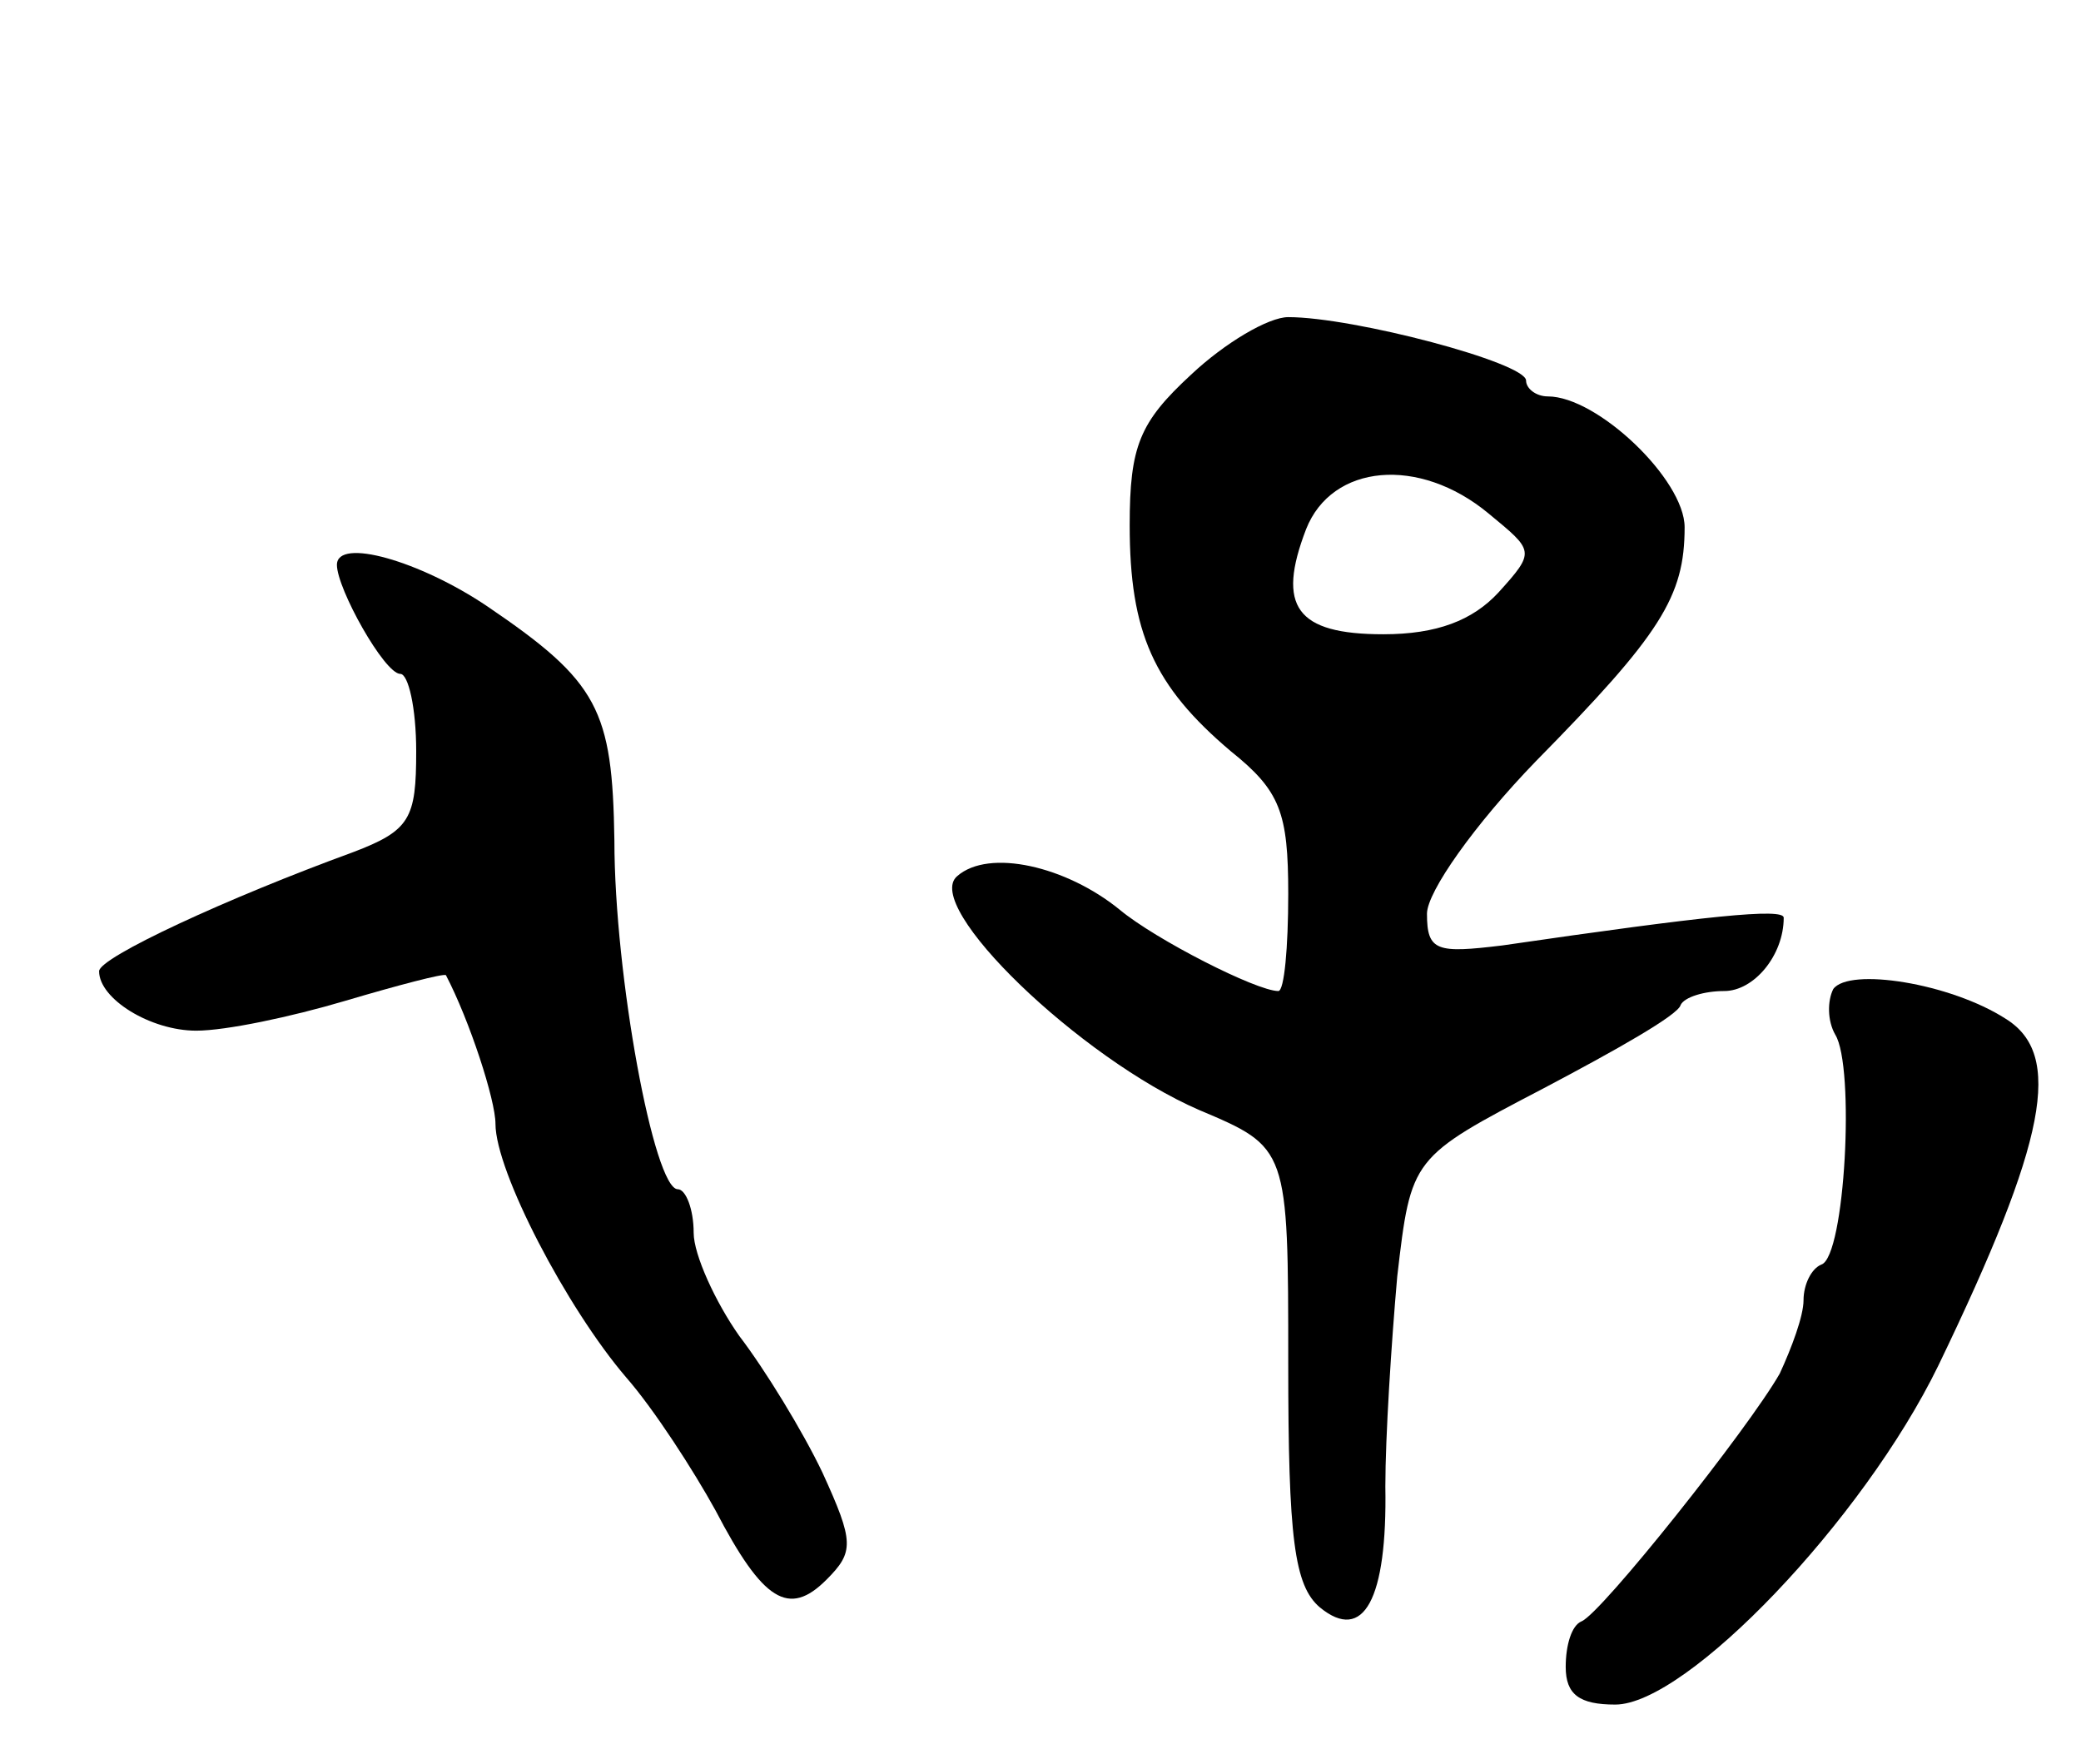 <svg version="1.0" xmlns="http://www.w3.org/2000/svg"
 width="105pt" height="89pt" viewBox="0 0 105 89"
 preserveAspectRatio="xMidYMid meet">
<g transform="translate(0,89) scale(0.1,-0.1)"
fill="#000000" stroke="none">
<path d="M601 701 c-26 -24 -31 -36 -31 -76 0 -54 12 -81 51 -114 25 -20 29
-31 29 -72 0 -27 -2 -49 -5 -49 -11 0 -62 26 -80 41 -27 22 -66 31 -82 17 -18
-15 62 -92 122 -118 45 -19 45 -19 45 -128 0 -88 3 -112 16 -123 22 -18 34 4
33 61 0 25 3 72 6 106 7 60 7 60 74 95 36 19 68 37 69 42 2 4 12 7 22 7 15 0
30 18 30 37 0 5 -39 1 -142 -14 -33 -4 -38 -3 -38 16 0 11 24 45 55 77 63 64
75 83 75 118 0 24 -44 66 -69 66 -6 0 -11 4 -11 8 0 9 -87 32 -120 32 -10 0
-32 -13 -49 -29z m150 -70 c23 -19 24 -19 5 -40 -13 -14 -31 -21 -58 -21 -44
0 -54 14 -39 53 13 33 57 37 92 8z"/>
<path d="M170 605 c0 -12 24 -55 32 -55 4 0 8 -17 8 -39 0 -34 -3 -40 -32 -51
-63 -23 -128 -53 -128 -60 0 -14 26 -30 49 -30 15 0 48 7 75 15 27 8 50 14 51
13 12 -23 25 -63 25 -75 0 -24 36 -93 66 -128 14 -16 34 -47 45 -67 24 -46 37
-54 56 -35 14 14 14 19 -2 54 -10 21 -29 52 -42 69 -12 17 -23 41 -23 52 0 12
-4 22 -8 22 -12 0 -32 108 -32 176 -1 66 -8 80 -64 118 -34 23 -76 35 -76 21z"/>
<path d="M925 391 c-3 -6 -3 -16 1 -23 10 -16 5 -112 -7 -116 -5 -2 -9 -10 -9
-18 0 -8 -6 -24 -12 -37 -16 -28 -90 -121 -100 -125 -5 -2 -8 -12 -8 -23 0
-14 7 -19 25 -19 36 0 125 93 163 171 55 114 63 157 34 175 -28 18 -79 26 -87
15z"/>
</g>
</svg>
